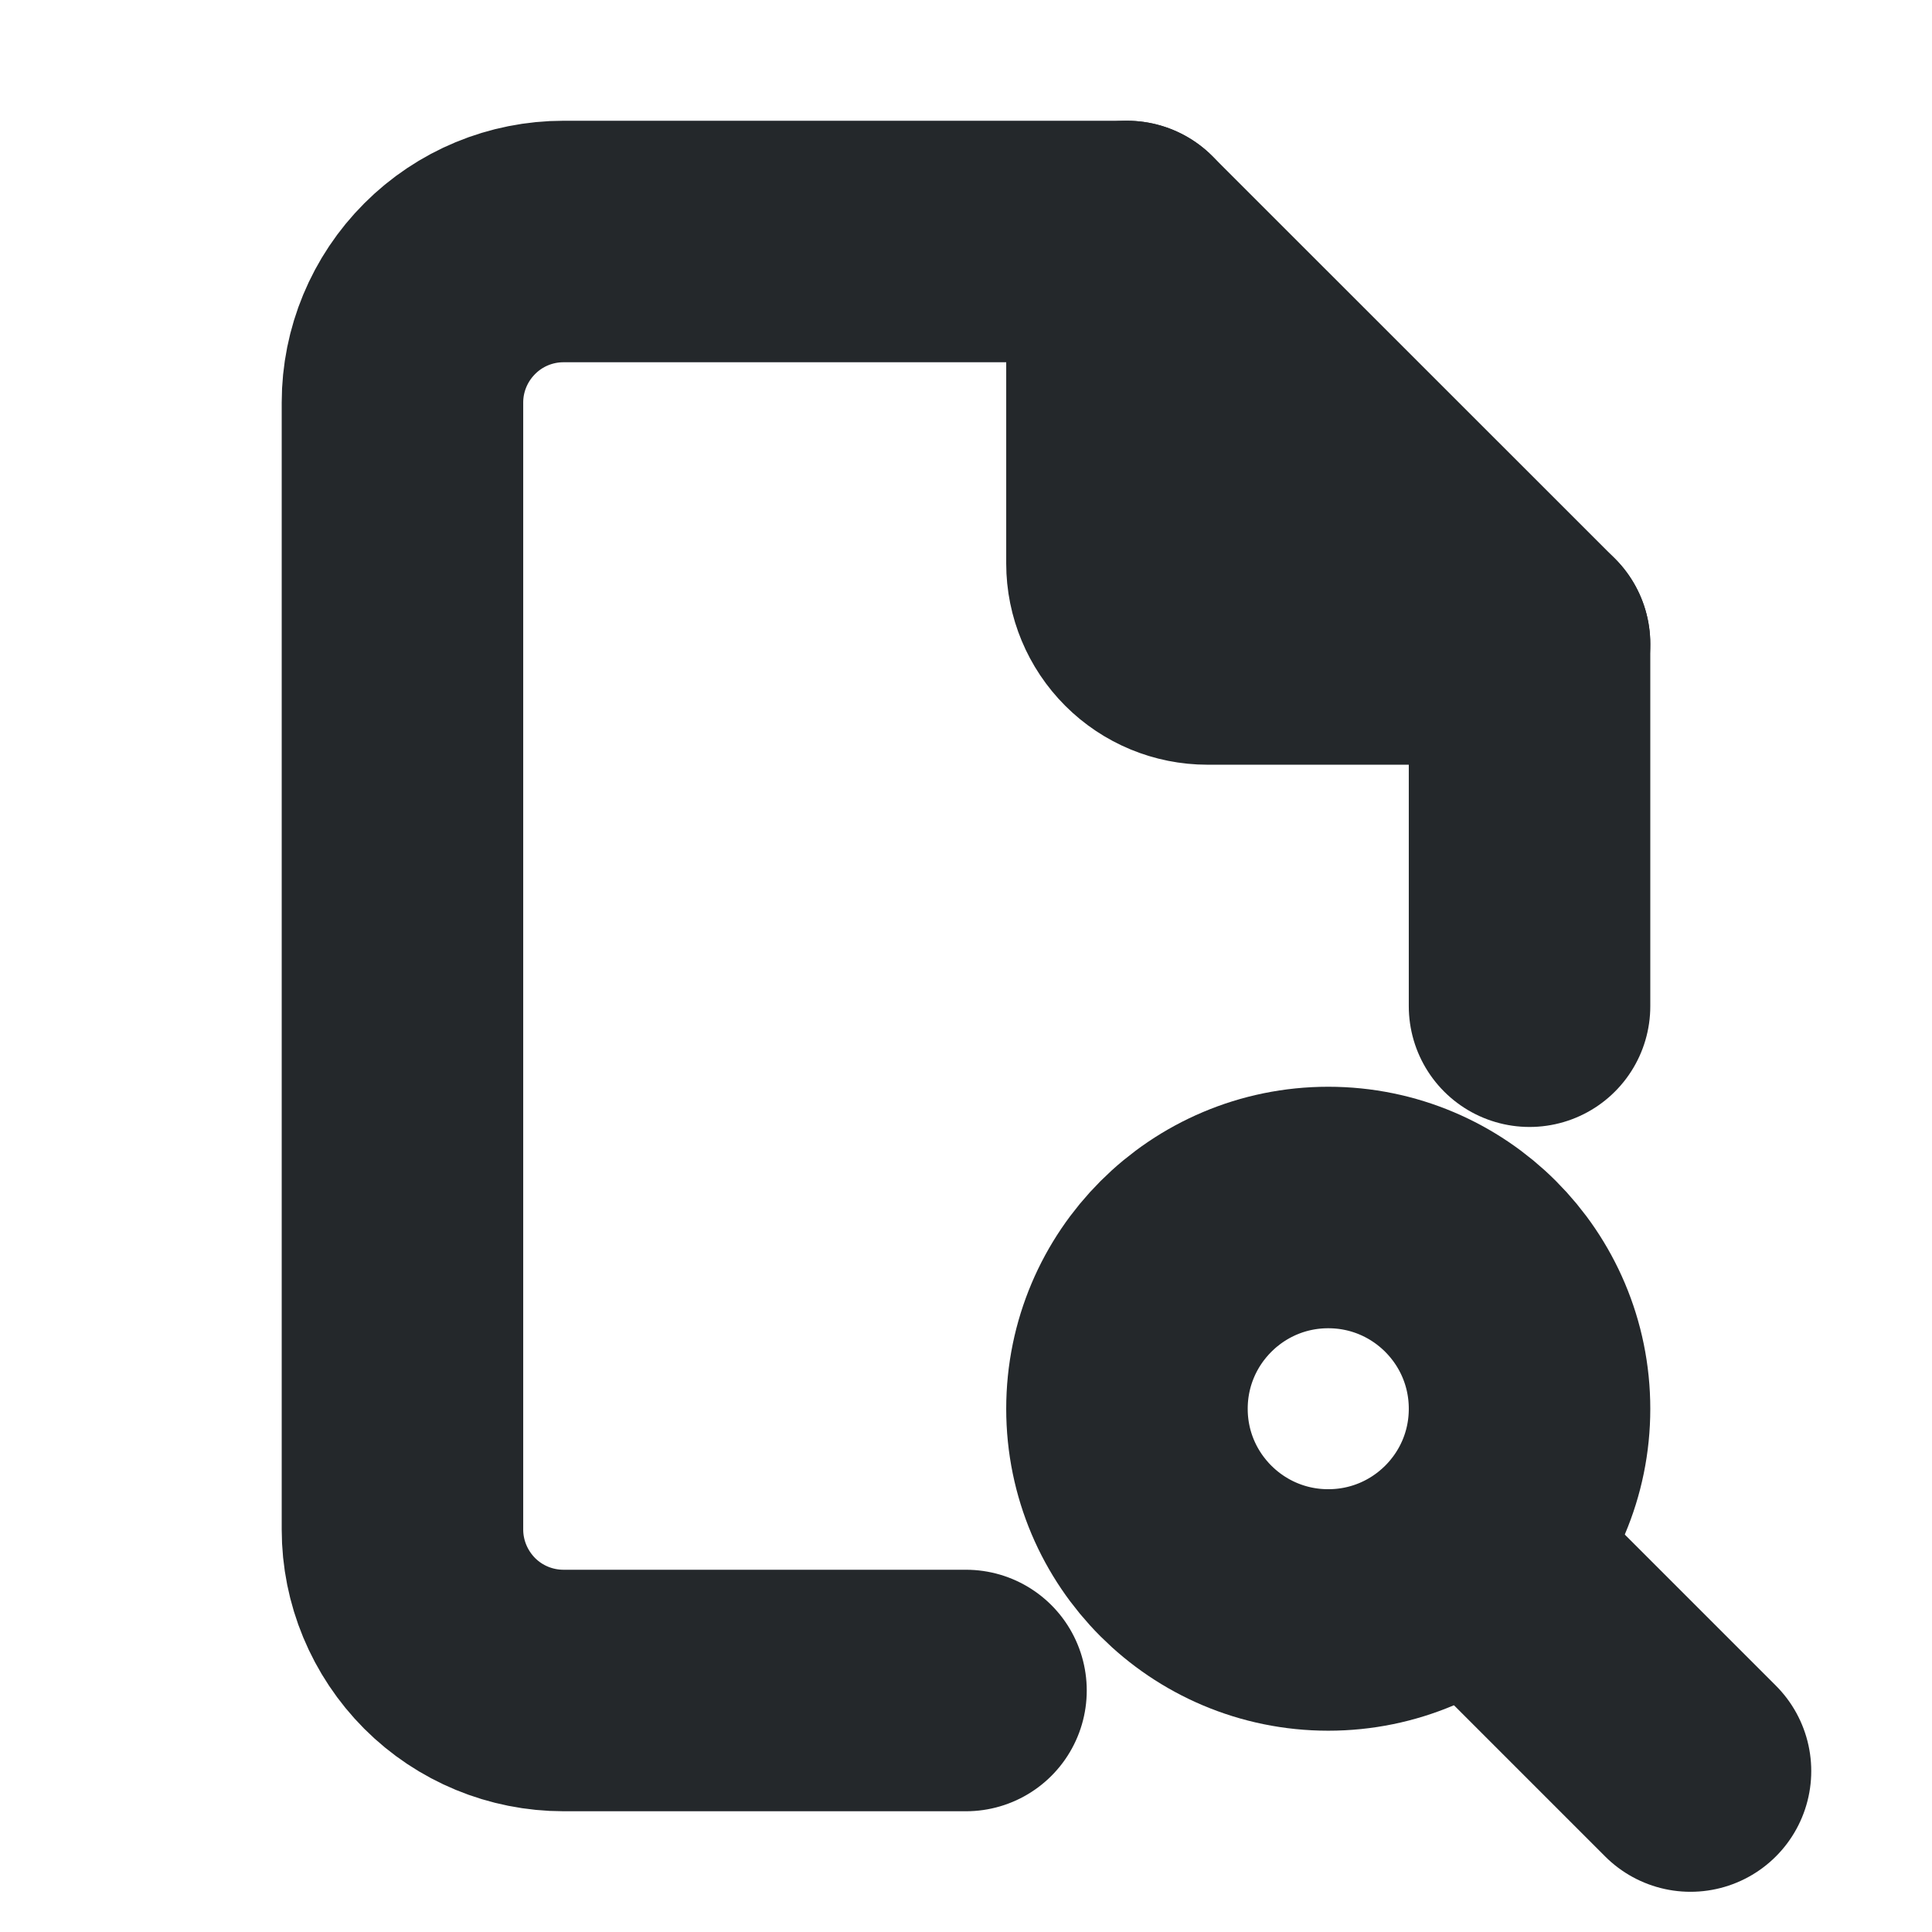 <svg width="16" height="16" viewBox="0 0 16 16" fill="none" xmlns="http://www.w3.org/2000/svg">
<path d="M9.333 2V4.667C9.333 4.843 9.404 5.013 9.529 5.138C9.654 5.263 9.823 5.333 10 5.333H12.667" stroke="#24282B" stroke-width="2" stroke-linecap="round" stroke-linejoin="round"/>
<path d="M8 14H4.667C4.313 14 3.974 13.86 3.724 13.61C3.474 13.359 3.333 13.02 3.333 12.667V3.333C3.333 2.98 3.474 2.641 3.724 2.391C3.974 2.14 4.313 2 4.667 2H9.333L12.667 5.333V8.333" stroke="#24282B" stroke-width="2" stroke-linecap="round" stroke-linejoin="round"/>
<path d="M11 13.333C11.921 13.333 12.667 12.587 12.667 11.667C12.667 10.746 11.921 10 11 10C10.08 10 9.333 10.746 9.333 11.667C9.333 12.587 10.08 13.333 11 13.333Z" stroke="#24282B" stroke-width="2" stroke-linecap="round" stroke-linejoin="round"/>
<path d="M12.333 13L14 14.667" stroke="#24282B" stroke-width="2" stroke-linecap="round" stroke-linejoin="round"/>
</svg>
